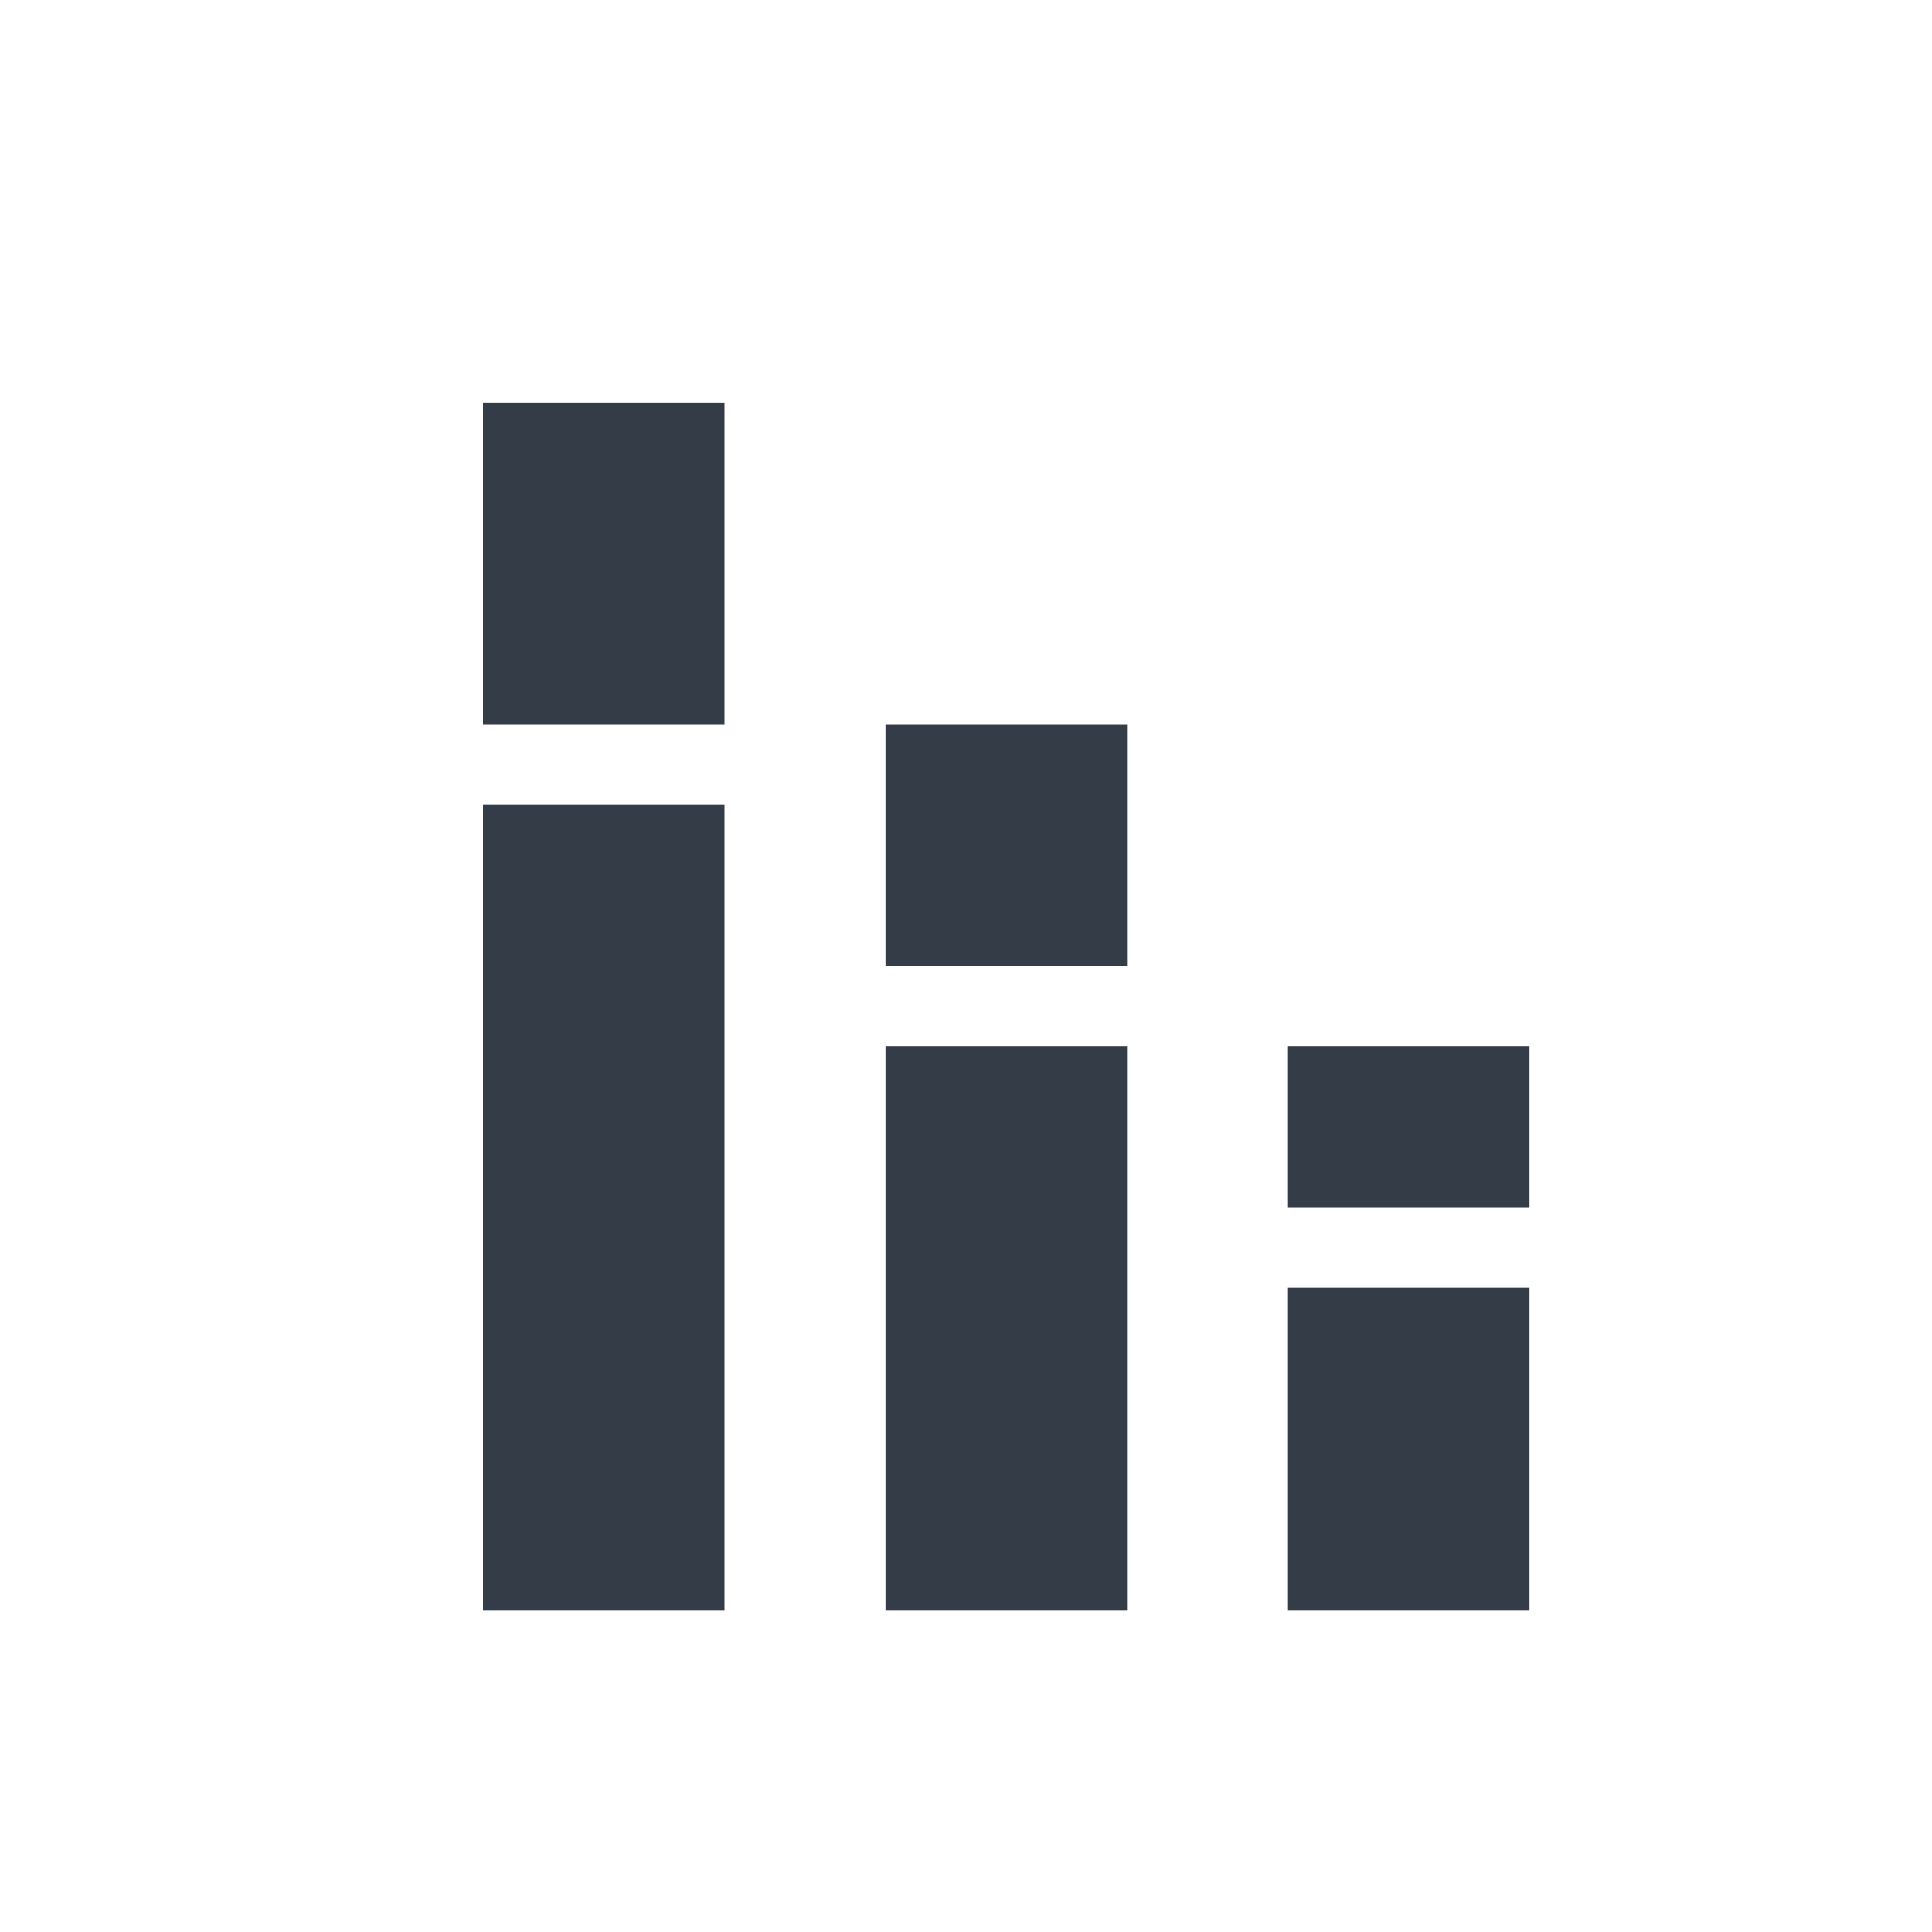 <svg xmlns="http://www.w3.org/2000/svg" fill="none" viewBox="0 0 24 24" width="24" height="24"><g clip-path="url(#a)"><path fill="#343C47" d="M6 10h3v10H6V10Zm0-5h3v4H6V5Zm10 11h3v4h-3v-4Zm0-3h3v2h-3v-2Zm-5 0h3v7h-3v-7Zm0-4h3v3h-3V9Z"/></g><defs><clipPath id="a"><path fill="#fff" d="M0 0h24v24H0z"/></clipPath></defs></svg>